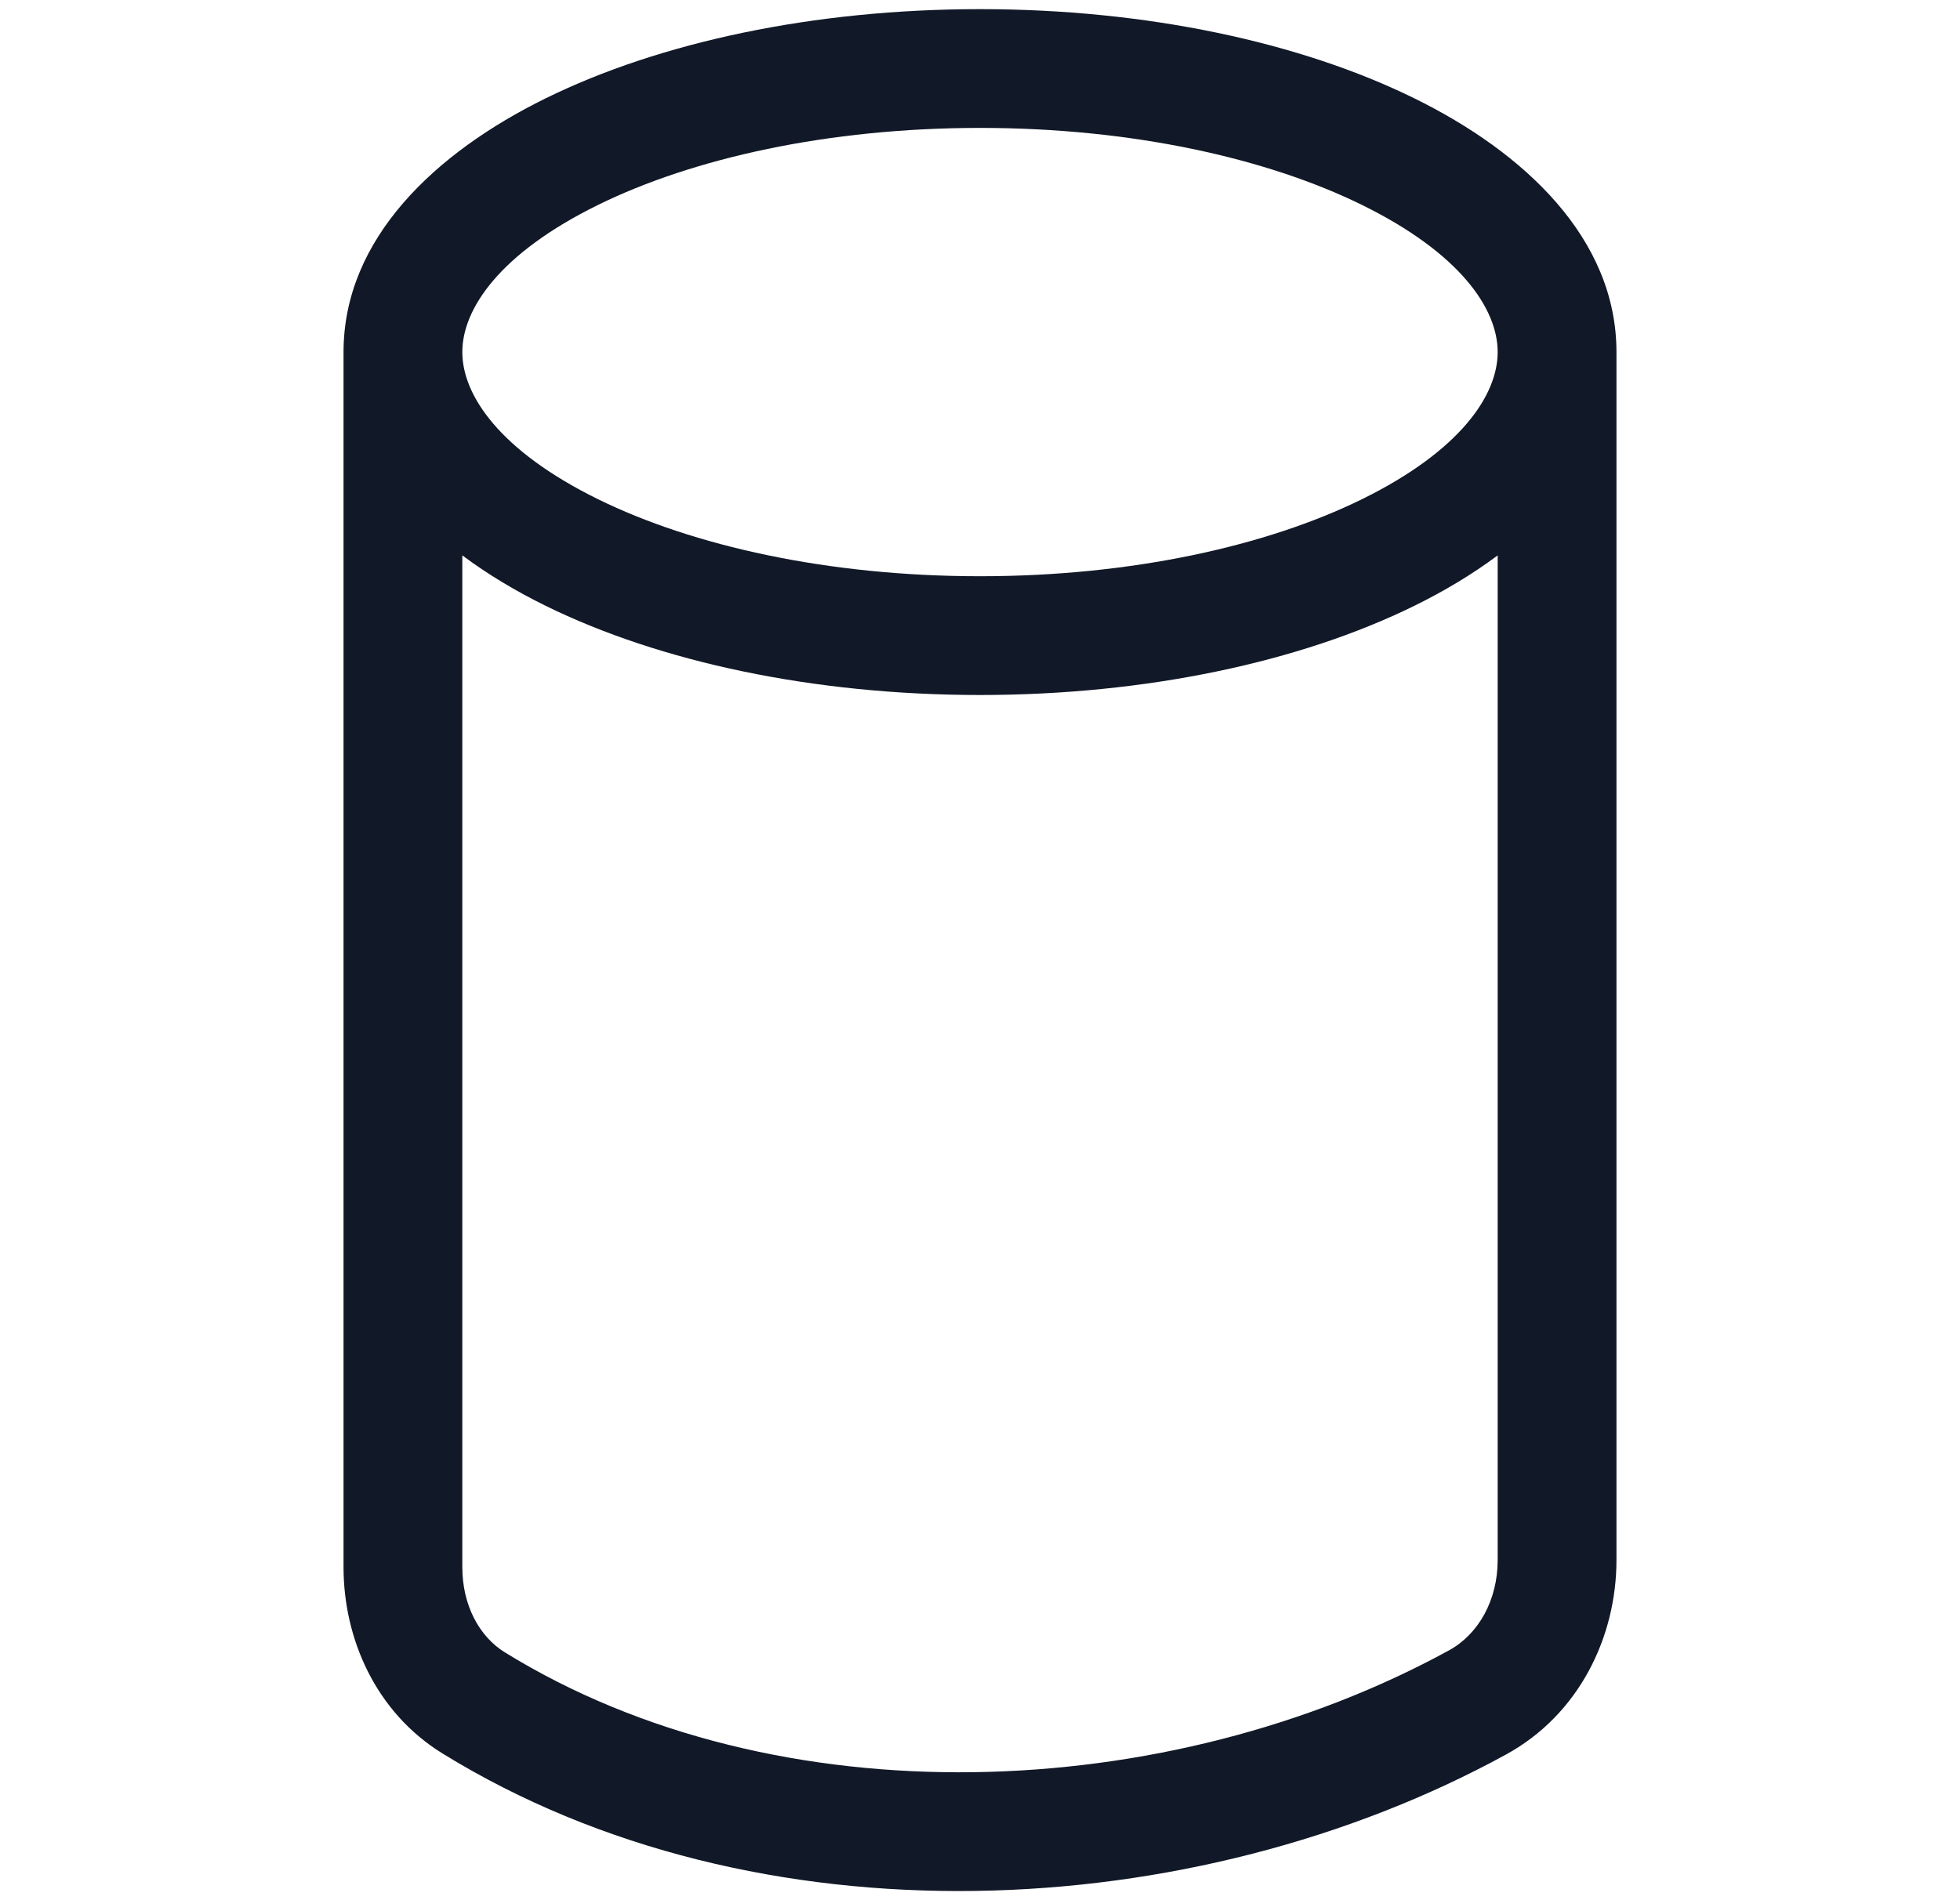 <svg width="33" height="32" viewBox="0 0 33 32" fill="none" xmlns="http://www.w3.org/2000/svg">
<path fill-rule="evenodd" clip-rule="evenodd" d="M7.784 5.929C7.784 5.202 8.413 4.265 10.071 3.45C11.665 2.667 13.936 2.154 16.5 2.154C19.064 2.154 21.335 2.667 22.929 3.45C24.587 4.265 25.216 5.202 25.216 5.929C25.216 6.656 24.587 7.593 22.929 8.408C21.335 9.191 19.064 9.704 16.5 9.704C13.936 9.704 11.665 9.191 10.071 8.408C8.413 7.593 7.784 6.656 7.784 5.929ZM16.5 0.154C13.698 0.154 11.112 0.71 9.189 1.655C7.331 2.568 5.784 4.018 5.784 5.929C5.784 5.929 5.784 5.929 5.784 5.929V26.392C5.784 27.591 6.322 28.833 7.45 29.529C12.758 32.803 20.103 32.422 25.356 29.547C26.59 28.872 27.216 27.563 27.216 26.271V5.929C27.216 5.929 27.216 5.929 27.216 5.929C27.216 4.018 25.669 2.568 23.811 1.655C21.888 0.71 19.302 0.154 16.5 0.154ZM25.216 9.353C24.786 9.674 24.31 9.958 23.811 10.203C21.888 11.148 19.302 11.704 16.5 11.704C13.698 11.704 11.112 11.148 9.189 10.203C8.69 9.958 8.214 9.674 7.784 9.353V26.392C7.784 27.029 8.067 27.559 8.501 27.827C13.094 30.661 19.661 30.384 24.396 27.793C24.891 27.522 25.216 26.951 25.216 26.271V9.353Z" fill="#111827"/>
</svg>
